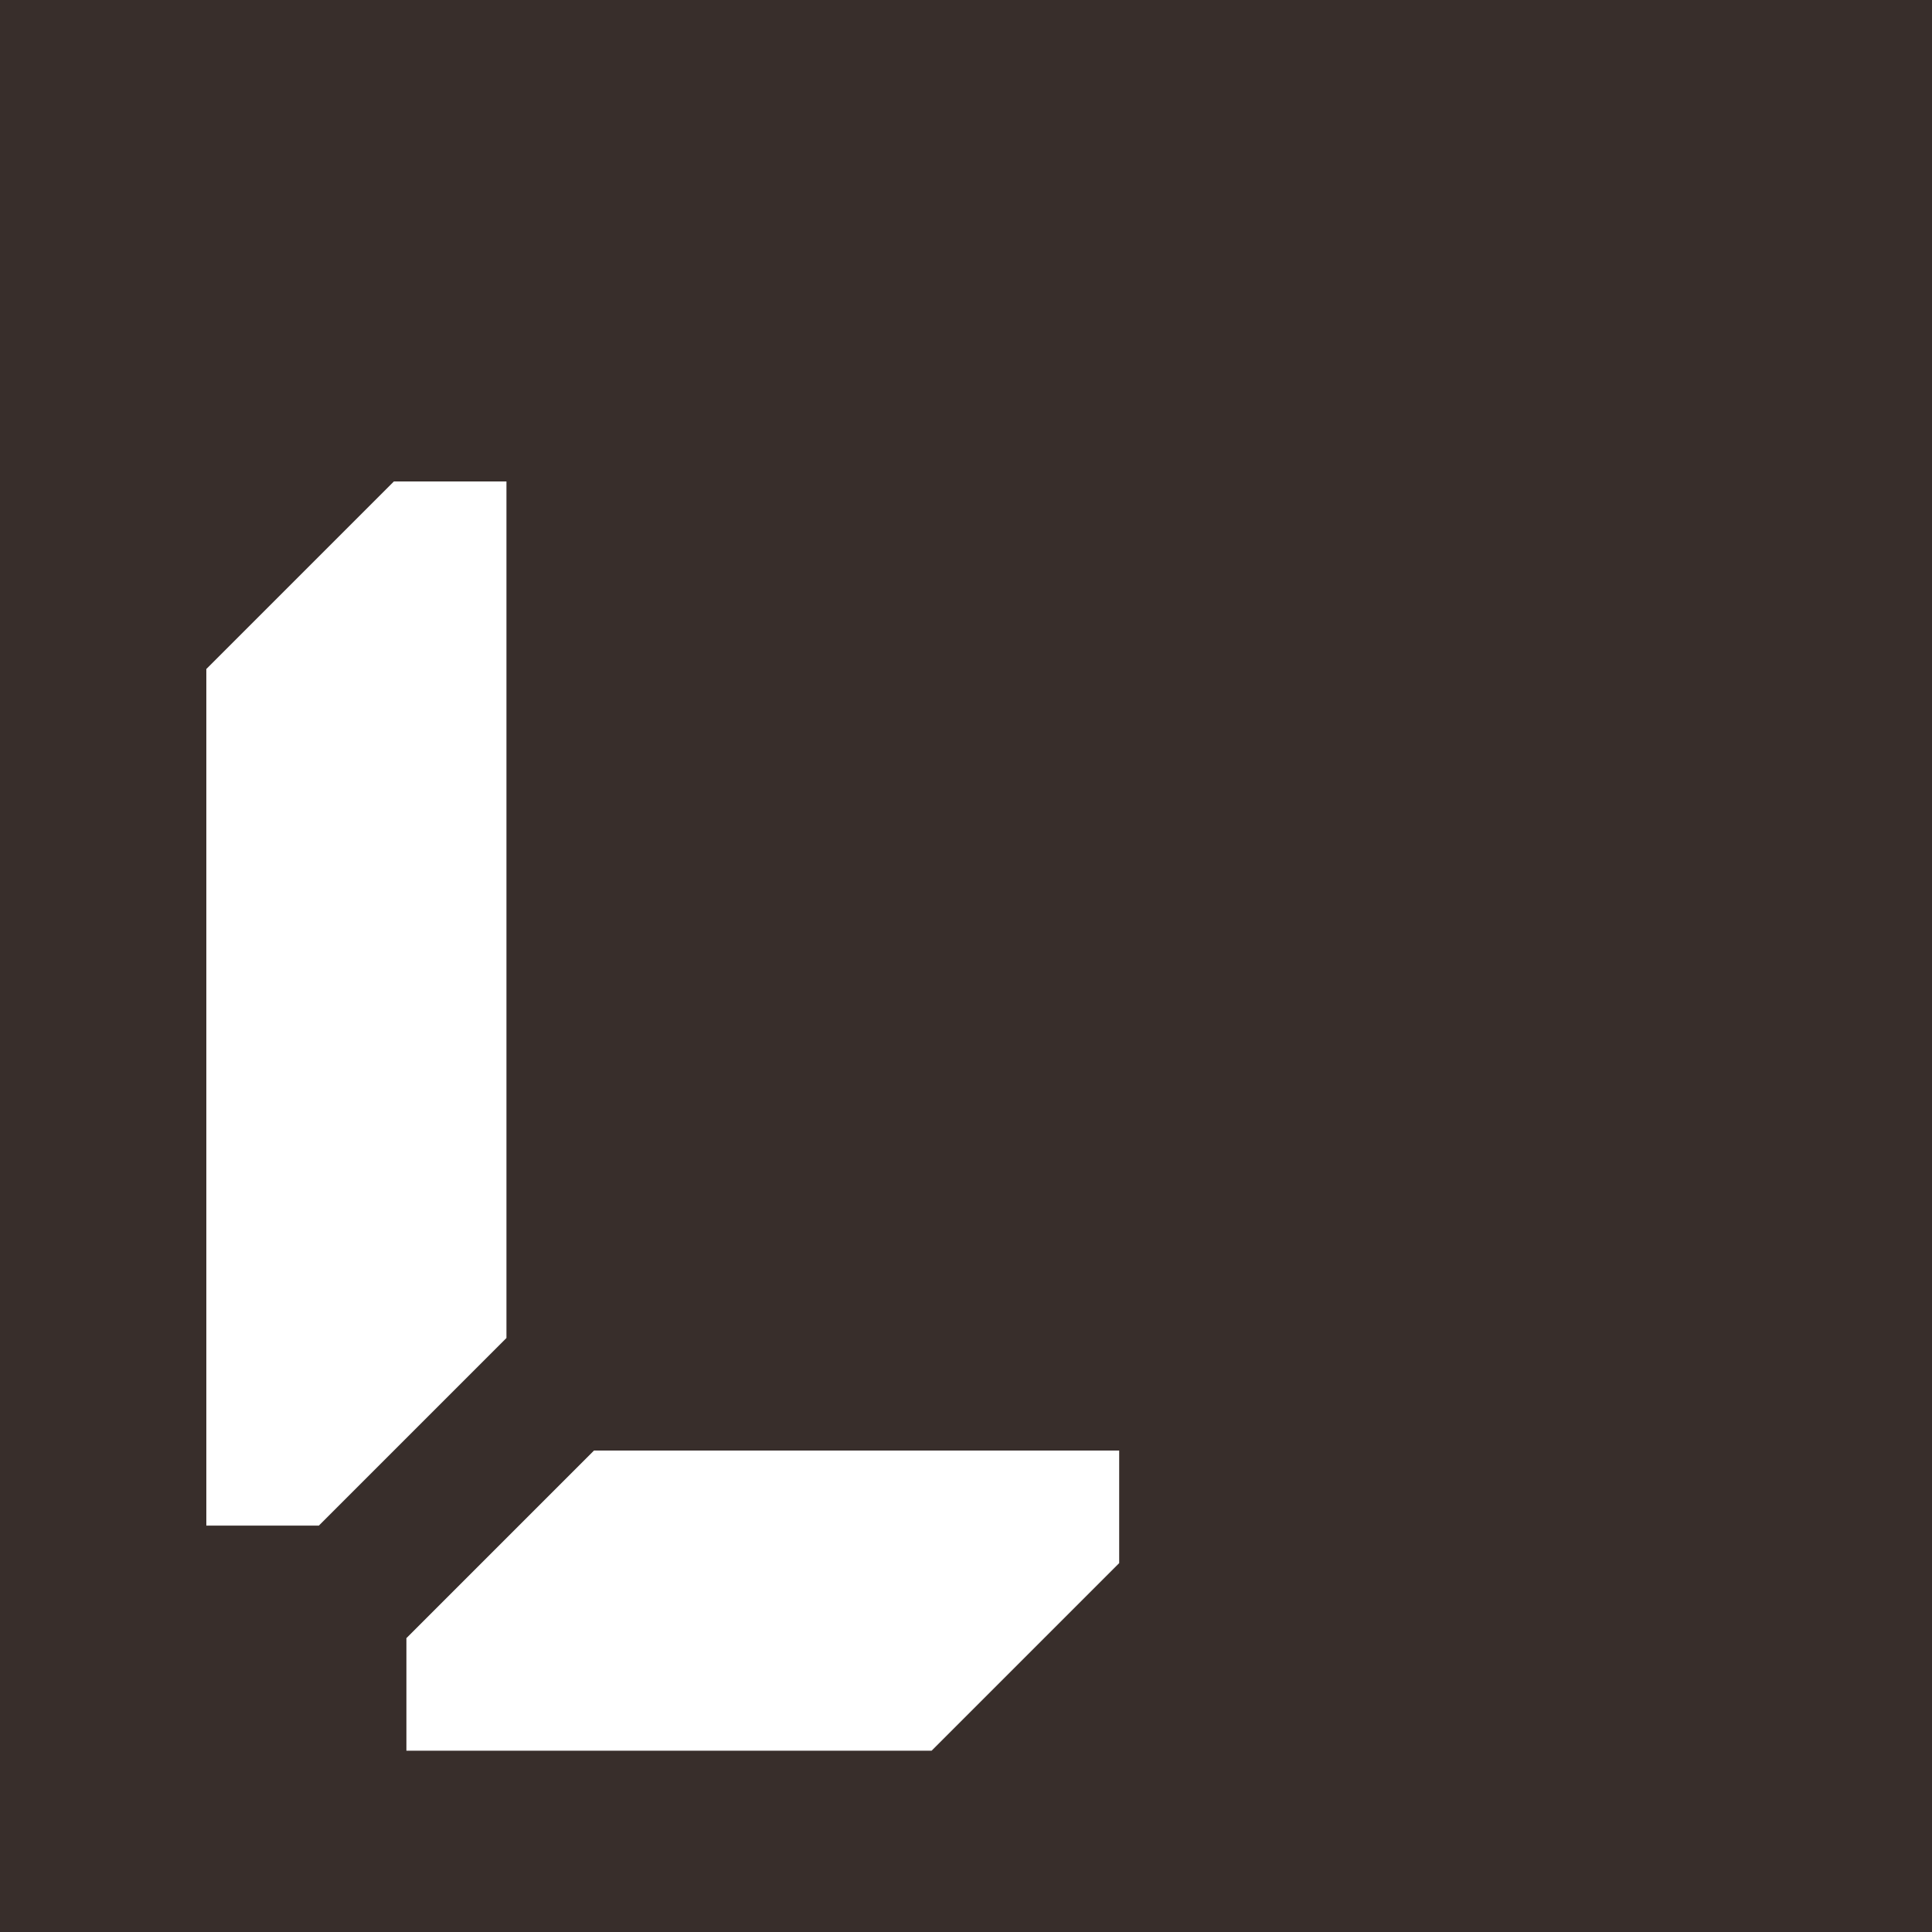 <?xml version="1.0" encoding="utf-8"?>
<!-- Generator: Adobe Illustrator 24.0.2, SVG Export Plug-In . SVG Version: 6.00 Build 0)  -->
<svg version="1.1" id="Layer_1" xmlns="http://www.w3.org/2000/svg" xmlns:xlink="http://www.w3.org/1999/xlink" x="0px" y="0px"
	 viewBox="0 0 30.9 30.9" style="enable-background:new 0 0 30.9 30.9;" xml:space="preserve">
<style type="text/css">
	.st0{fill:#382E2B;}
</style>
<path class="st0" d="M0,0v30.9h30.9V0H0z M3.3,24.4V10.7l3-3h1.8v13.7l-3,3H3.3z M17.9,25l-3,3H6.5v-1.8l3-3h8.4V25z"/>
</svg>
